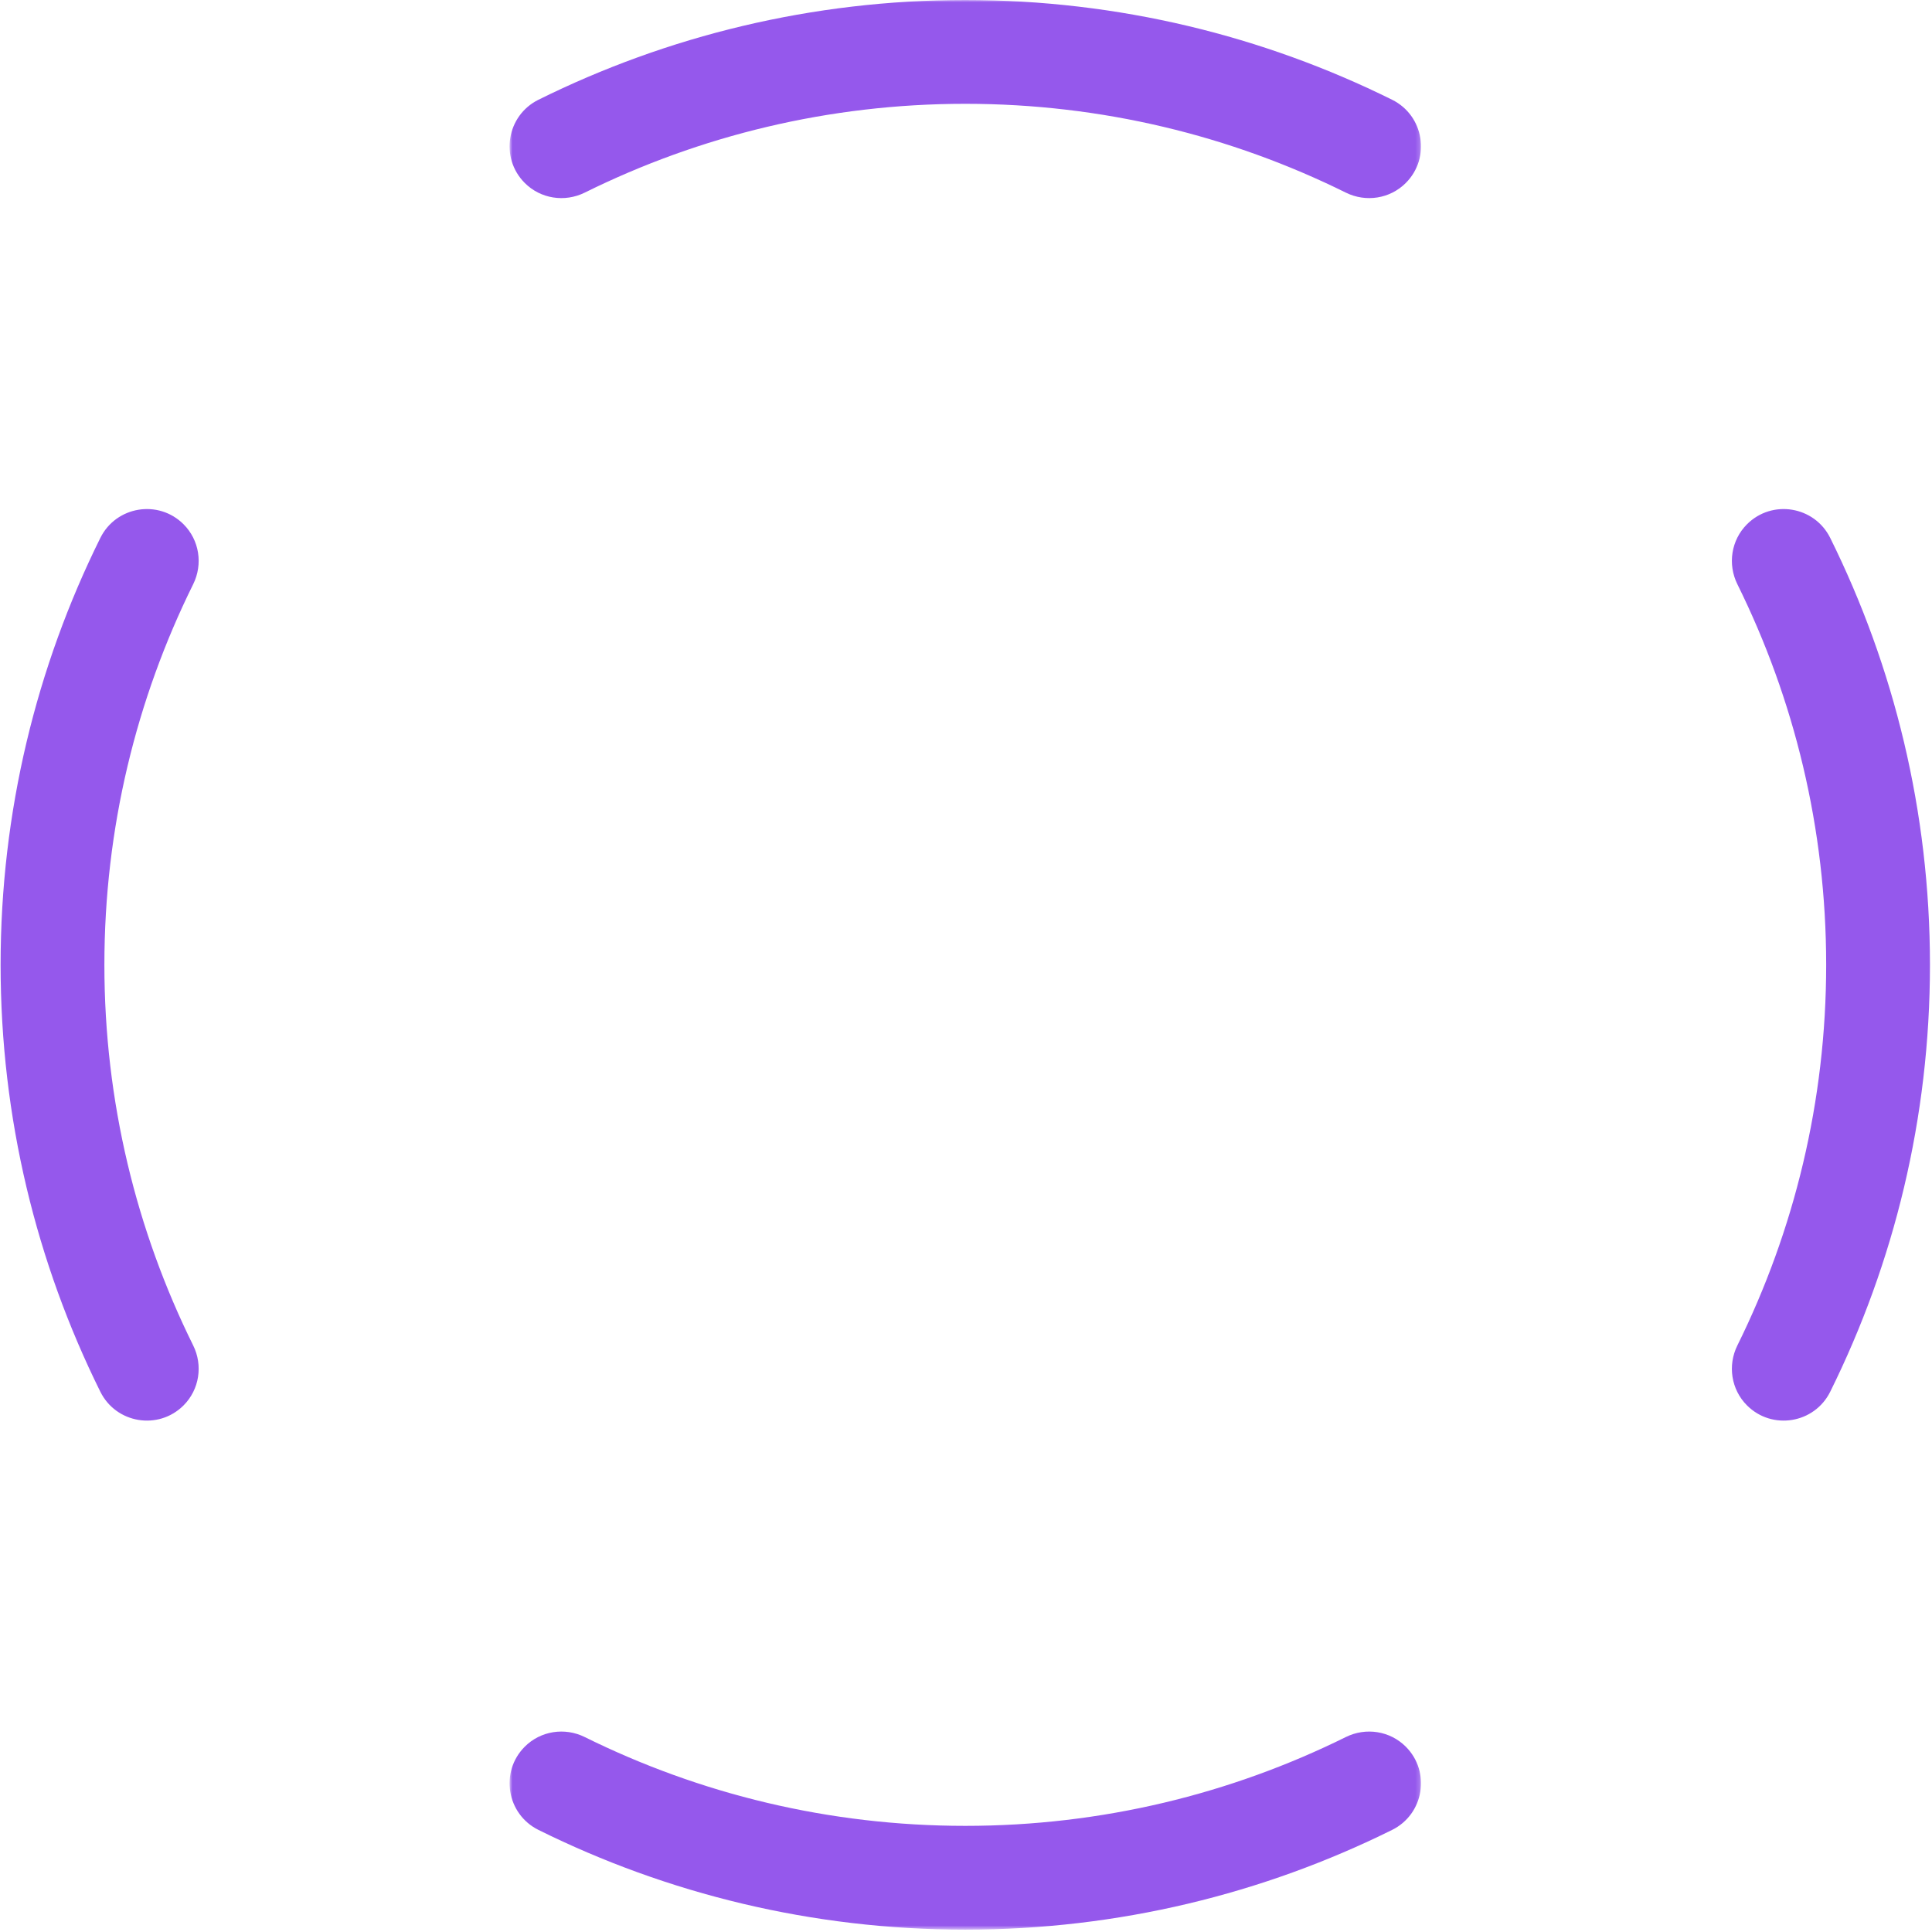 <svg width="443" height="443" viewBox="0 0 443 443" fill="none" xmlns="http://www.w3.org/2000/svg">
<path fill-rule="evenodd" clip-rule="evenodd" d="M42.089 120.212C36.33 114.452 26.619 116.054 23.003 123.354C8.373 152.878 0.137 186.108 0.137 221.231C0.137 256.355 8.373 289.586 23.003 319.11C26.619 326.41 36.33 328.011 42.089 322.252C45.717 318.623 46.571 313.098 44.295 308.498C31.267 282.171 23.935 252.542 23.935 221.231C23.935 189.921 31.267 160.293 44.295 133.965C46.571 129.366 45.717 123.841 42.089 120.212ZM418.734 221.231C418.734 252.542 411.402 282.171 398.375 308.498C396.099 313.098 396.951 318.623 400.579 322.252C406.34 328.012 416.051 326.41 419.667 319.11C434.296 289.586 442.532 256.355 442.532 221.231C442.532 186.108 434.296 152.878 419.667 123.353C416.051 116.054 406.34 114.451 400.58 120.211C396.951 123.84 396.099 129.366 398.375 133.965C411.402 160.293 418.734 189.921 418.734 221.231Z" fill="#9558EC"/>
<mask id="mask0" style="mask-type:alpha" maskUnits="userSpaceOnUse" x="116" y="0" width="210" height="443">
<path d="M116.844 0H325.825V442.395H116.844V0Z" fill="#EC595A"/>
</mask>
<g mask="url(#mask0)">
<path fill-rule="evenodd" clip-rule="evenodd" d="M120.33 41.959C123.958 45.589 129.483 46.441 134.082 44.165C160.405 31.135 190.03 23.802 221.336 23.802C252.641 23.802 282.265 31.135 308.588 44.165C313.188 46.441 318.712 45.587 322.34 41.959C328.099 36.199 326.497 26.486 319.2 22.868C289.68 8.238 256.453 0 221.336 0C186.218 0 152.991 8.238 123.471 22.869C116.173 26.486 114.571 36.199 120.33 41.959ZM322.34 400.504C318.712 396.877 313.188 396.023 308.588 398.3C282.265 411.329 252.641 418.663 221.336 418.663C190.03 418.663 160.405 411.329 134.082 398.3C129.483 396.022 123.958 396.877 120.33 400.504C114.571 406.264 116.173 415.977 123.471 419.595C152.991 434.227 186.218 442.464 221.336 442.464C256.453 442.464 289.68 434.228 319.2 419.595C326.497 415.978 328.099 406.266 322.34 400.504Z" fill="#9558EC"/>
</g>
</svg>
